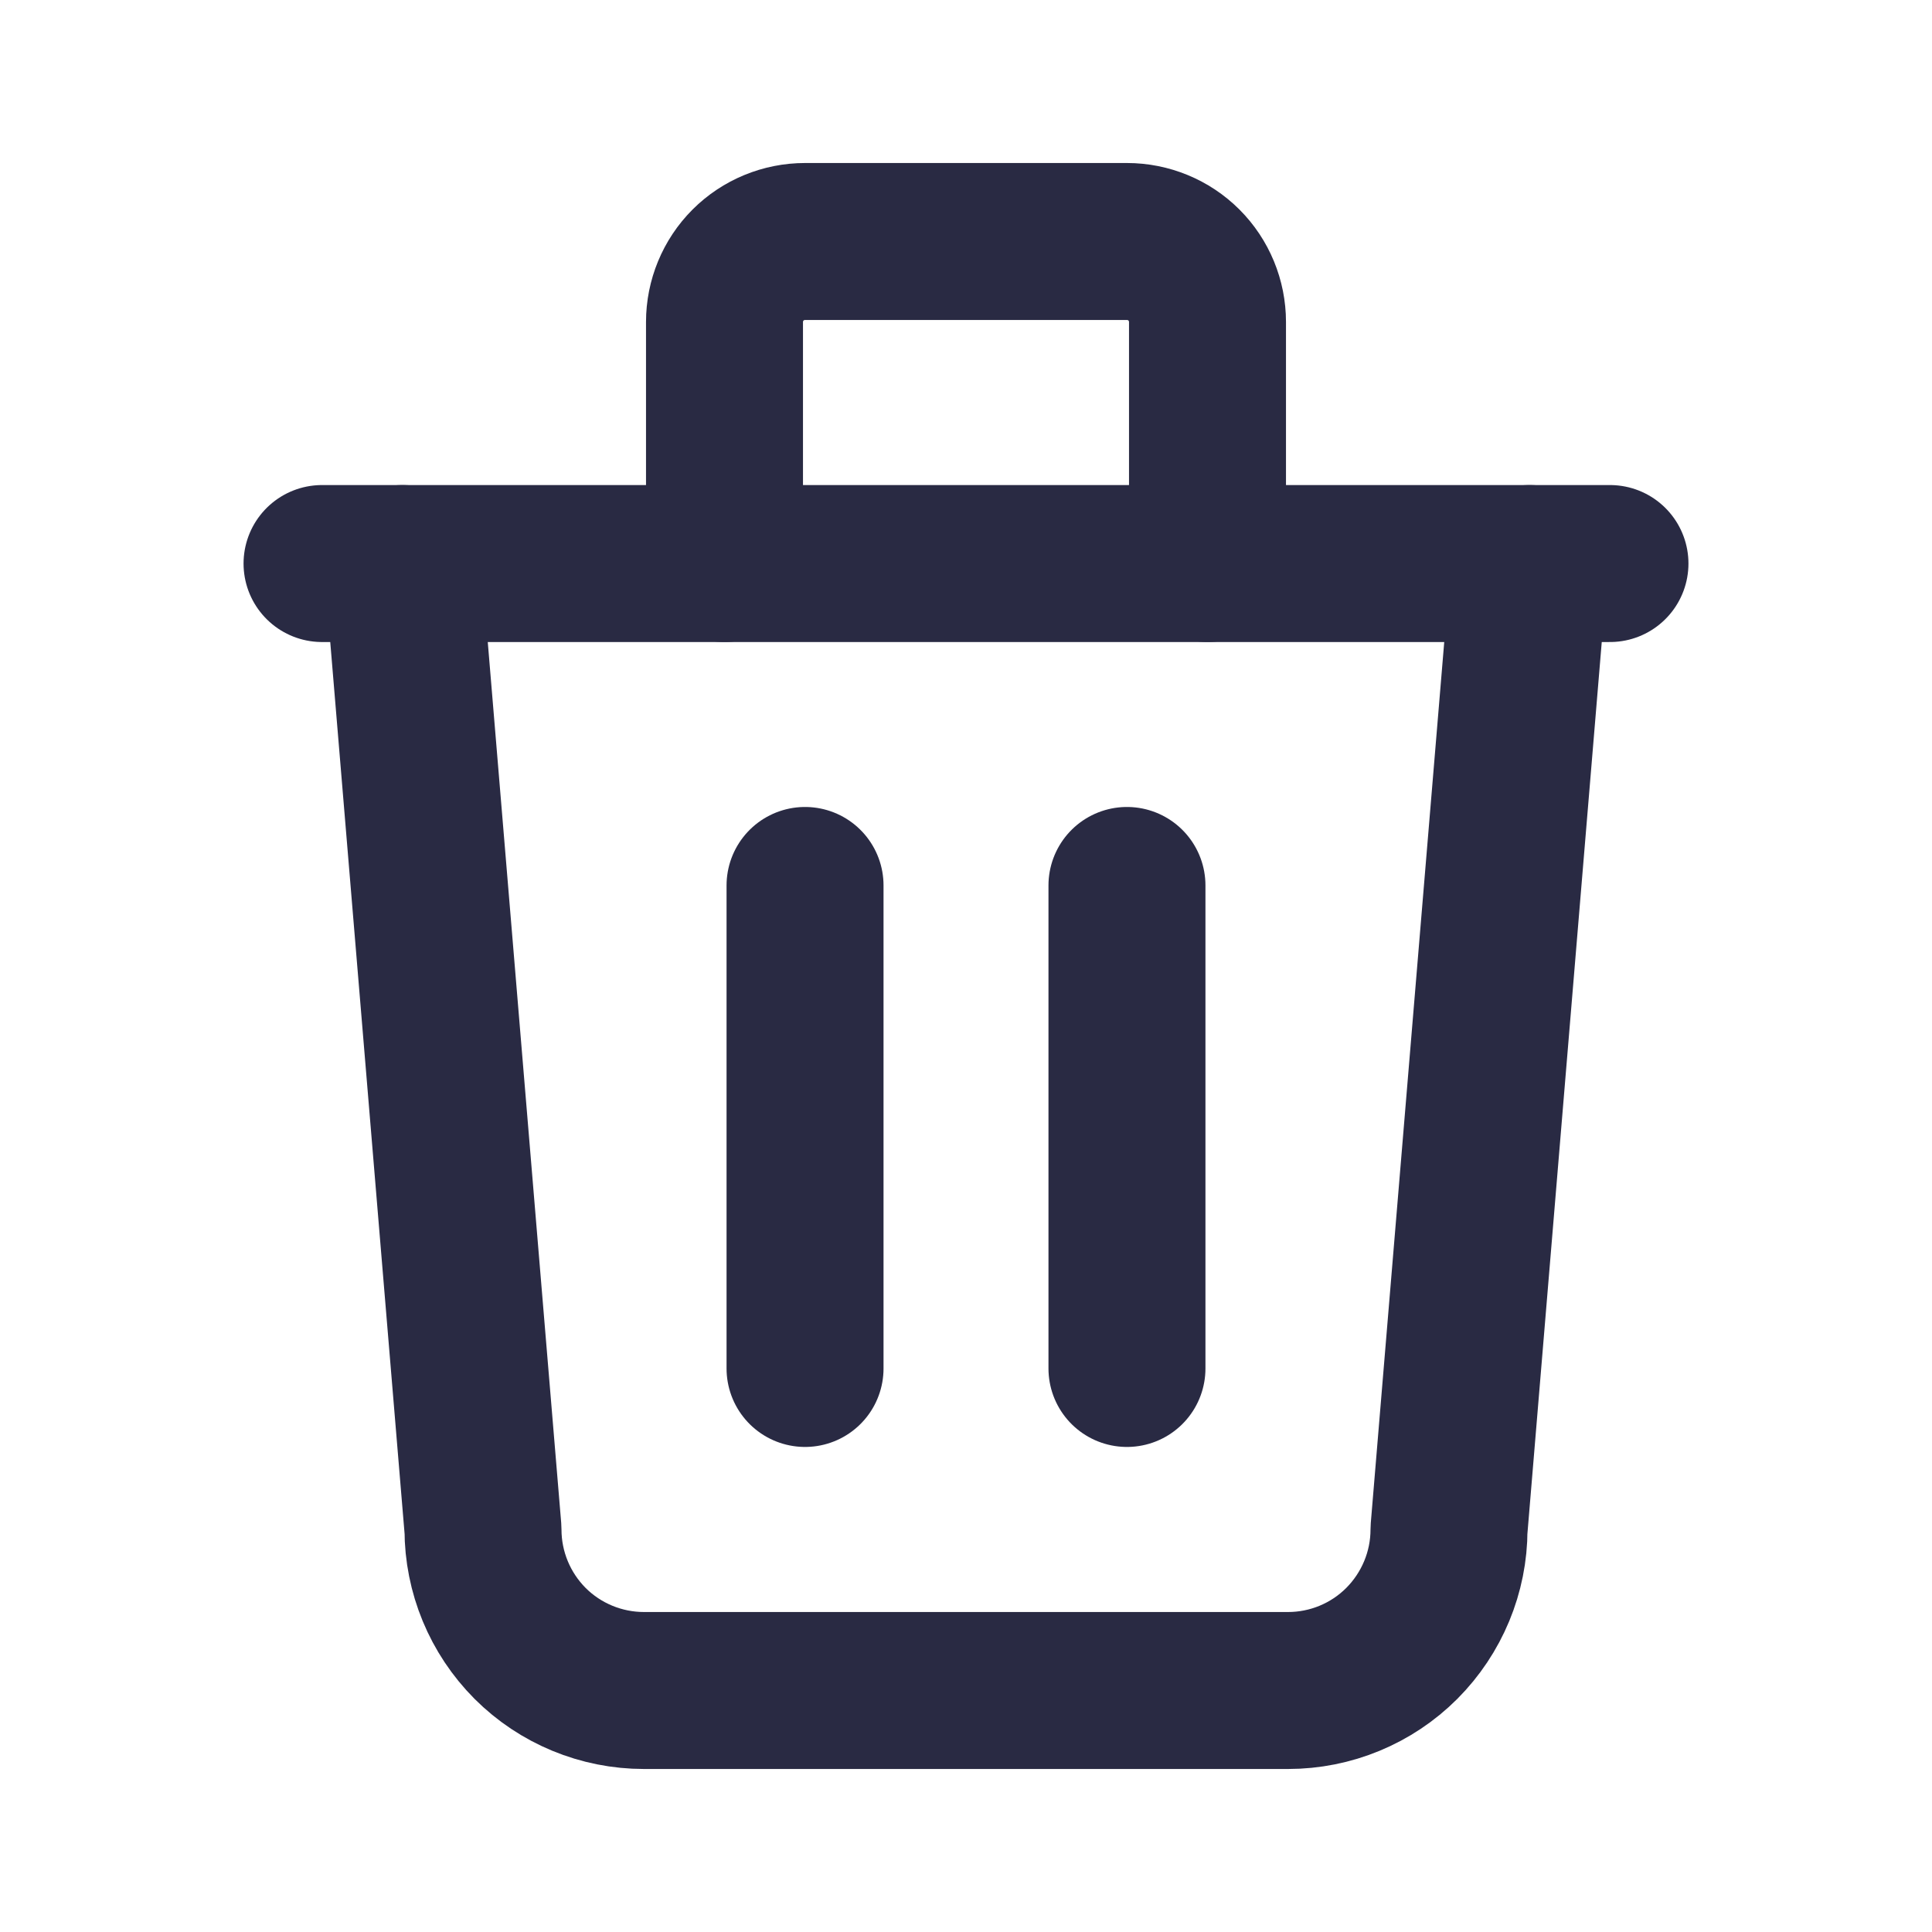 <svg width="16" height="16" viewBox="0 0 16 16" fill="none" xmlns="http://www.w3.org/2000/svg">
<path d="M2.667 4.667H13.333" stroke="#292A43" stroke-width="1.3" stroke-linecap="round" stroke-linejoin="round"/>
<path d="M6.667 7.333V11.333" stroke="#292A43" stroke-width="1.3" stroke-linecap="round" stroke-linejoin="round"/>
<path d="M9.333 7.333V11.333" stroke="#292A43" stroke-width="1.3" stroke-linecap="round" stroke-linejoin="round"/>
<path d="M3.333 4.667L4 12.667C4 13.02 4.14 13.359 4.39 13.61C4.64 13.86 4.98 14 5.333 14H10.667C11.02 14 11.359 13.86 11.609 13.61C11.859 13.359 12 13.02 12 12.667L12.667 4.667" stroke="#292A43" stroke-width="1.3" stroke-linecap="round" stroke-linejoin="round"/>
<path d="M6 4.667V2.667C6 2.49 6.07 2.32 6.195 2.195C6.32 2.07 6.49 2 6.667 2H9.333C9.51 2 9.68 2.07 9.805 2.195C9.93 2.32 10 2.49 10 2.667V4.667" stroke="#292A43" stroke-width="1.3" stroke-linecap="round" stroke-linejoin="round"/>
</svg>
